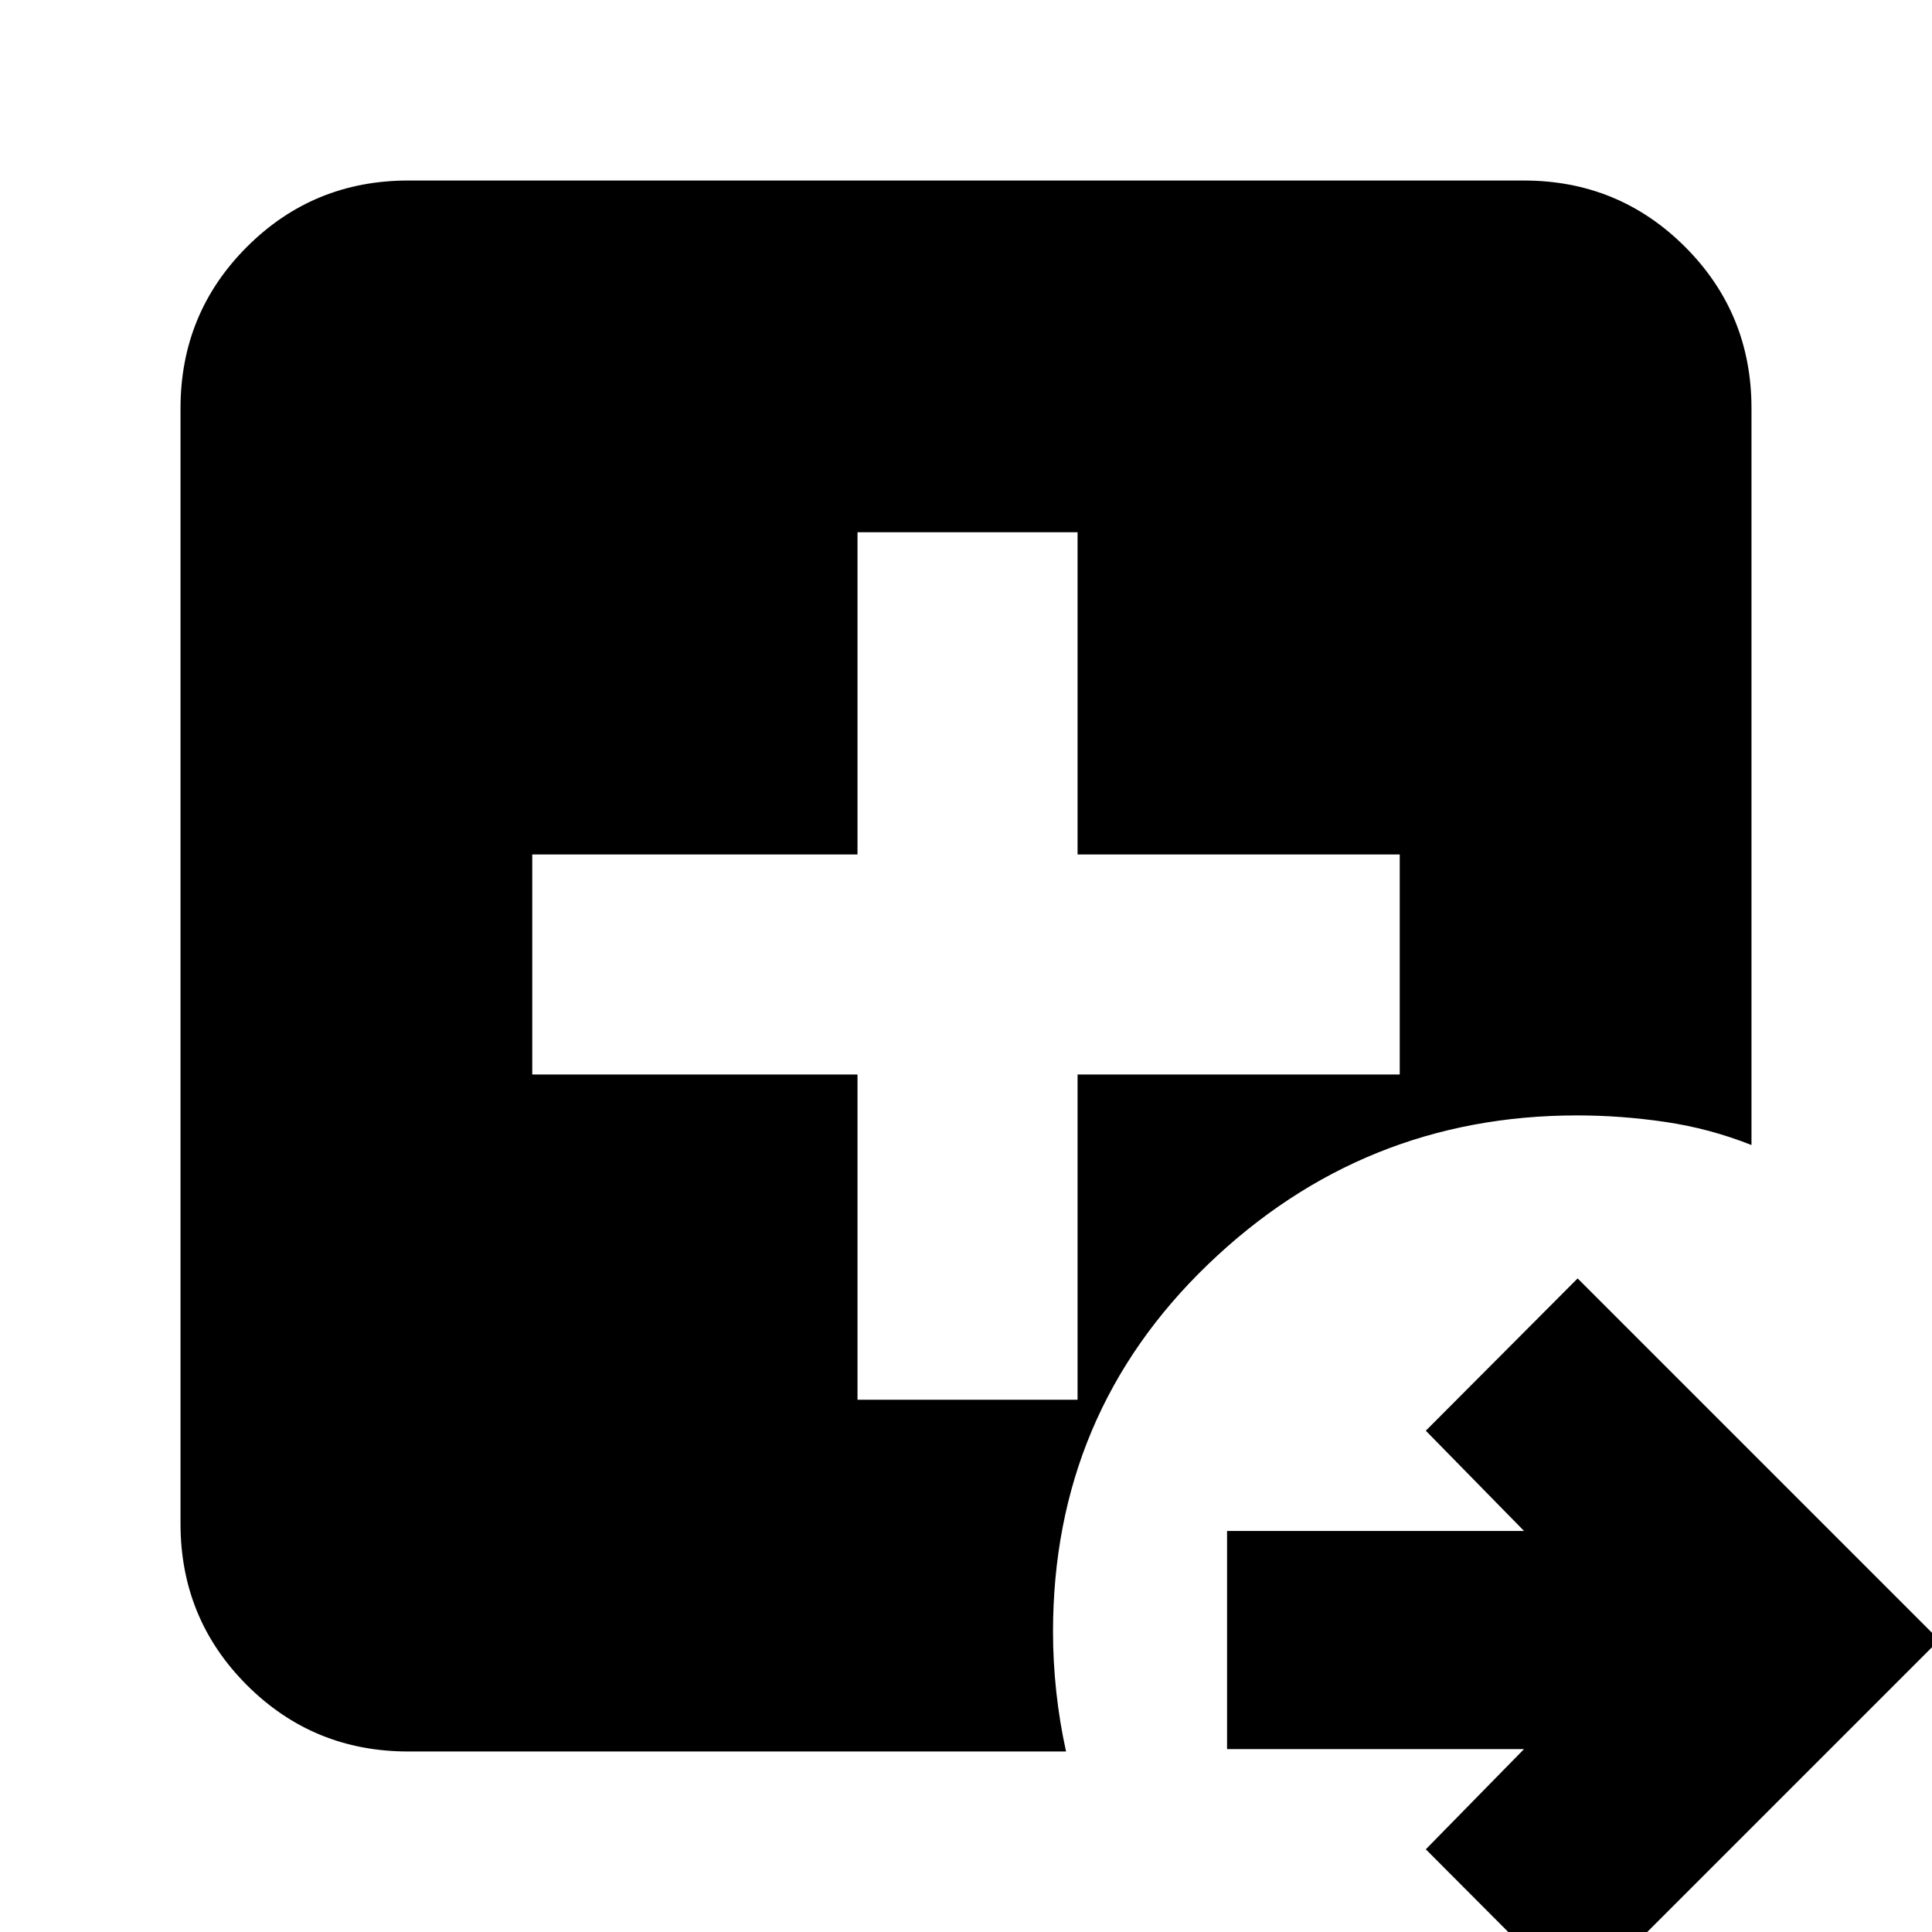 <svg xmlns="http://www.w3.org/2000/svg" height="24" viewBox="0 96 960 960" width="24"><path d="m783.913 1090.59-75.435-75.68 48.805-49.801H609.717V856.717h147.566l-48.805-49.804 75.435-75.674 179.674 179.674-179.674 179.677ZM202.87 966.304q-47.205 0-80.19-32.984-32.984-32.985-32.984-80.19V298.87q0-47.205 32.984-80.19 32.985-32.984 80.19-32.984h554.26q47.205 0 80.19 32.984 32.984 32.985 32.984 80.19v366.087q-20.805-8.24-42.859-11.479-22.054-3.239-43.771-3.239-106.478 0-183.457 74.068-76.978 74.068-76.978 182.606 0 14.667 1.62 29.67 1.619 15.004 4.858 29.721H202.87Zm223.217-174.782h109.348V629.913h160.087V520.565H535.435V360.478H426.087v160.087H264.478v109.348h161.609v161.609Z"/></svg>